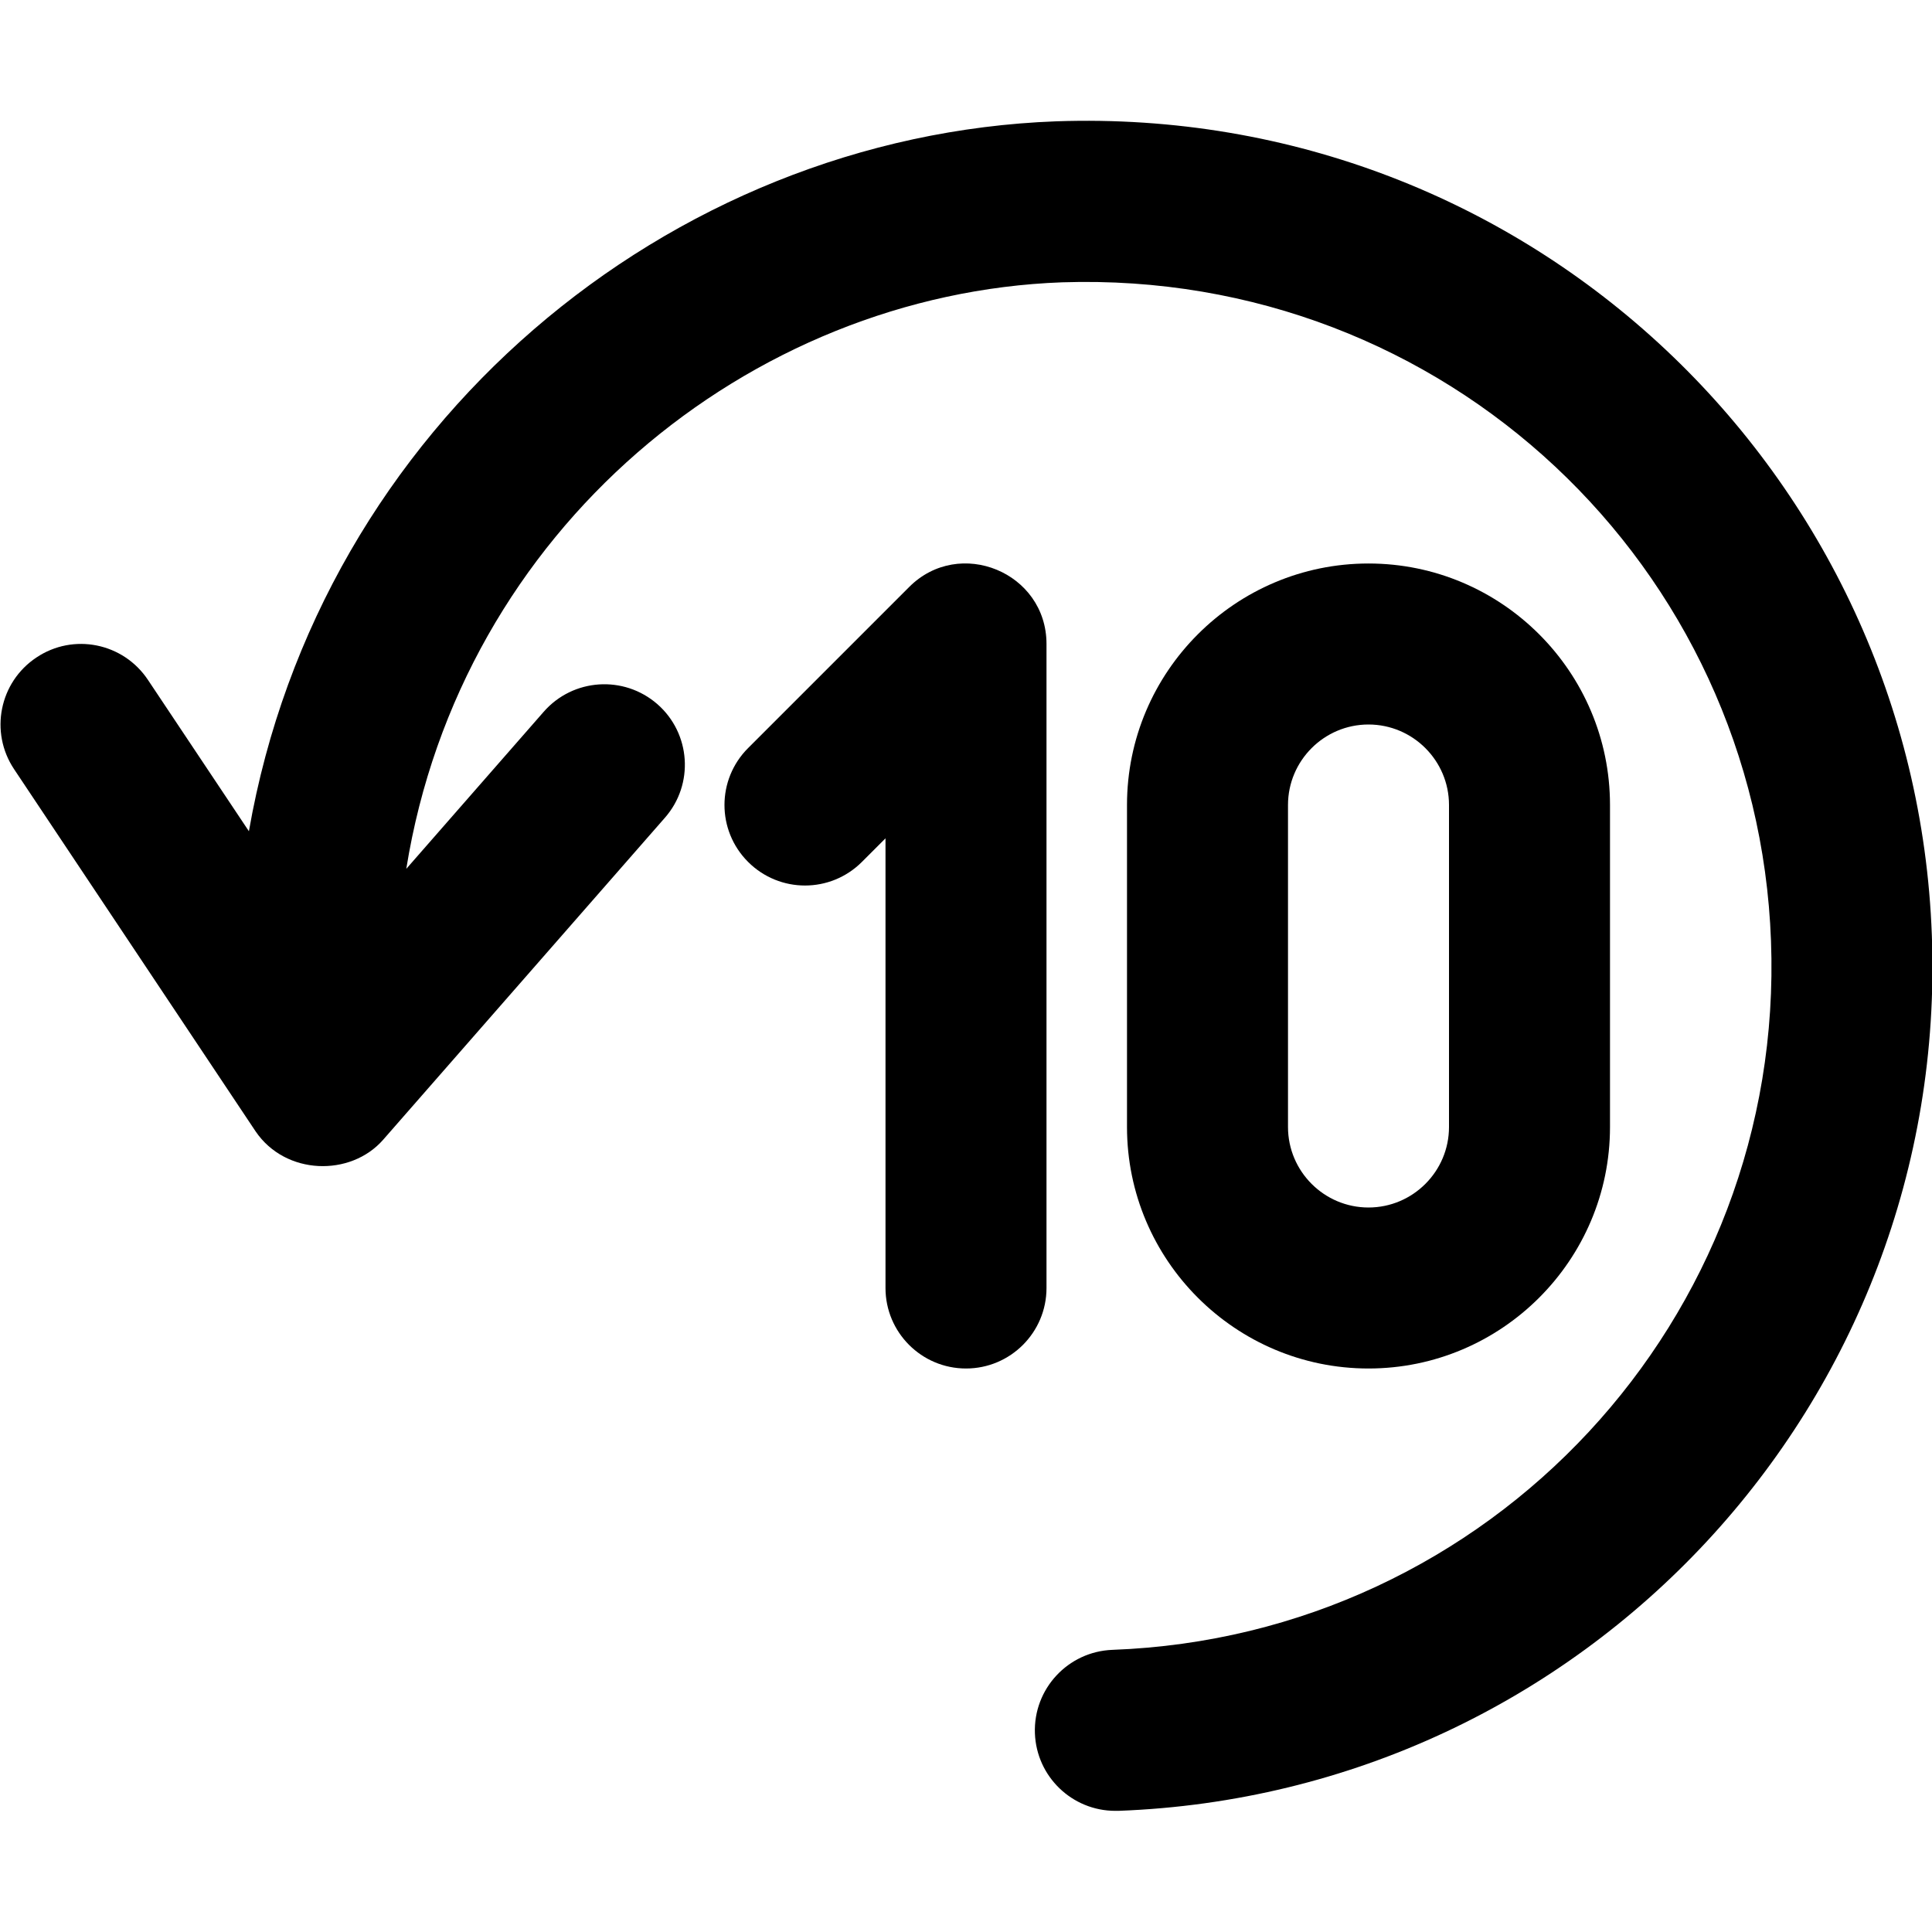 <?xml version="1.0" encoding="utf-8"?>
<!-- Generator: Adobe Illustrator 19.2.1, SVG Export Plug-In . SVG Version: 6.00 Build 0)  -->
<svg version="1.1" xmlns="http://www.w3.org/2000/svg" xmlns:xlink="http://www.w3.org/1999/xlink" x="0px" y="0px" width="24px"
	 height="24px" viewBox="0 0 24 24" enable-background="new 0 0 24 24" xml:space="preserve">
<g id="Filled_Icon">
	<g>
		<path d="M13.12,1.507C8.305,1.686,3.972,5.283,3.092,10.326l-1.254-1.88C1.531,7.985,0.911,7.86,0.452,8.168
			c-0.46,0.306-0.584,0.927-0.277,1.387l3,4.499c0.372,0.548,1.181,0.566,1.585,0.104l3.5-4c0.364-0.415,0.322-1.047-0.094-1.411
			C7.749,8.384,7.118,8.426,6.754,8.842l-1.707,1.951c0.677-4.217,4.265-7.144,8.147-7.286C17.959,3.351,21.83,7.043,22,11.688
			c0.175,4.696-3.485,8.634-8.181,8.807c-0.552,0.021-0.983,0.484-0.963,1.037c0.02,0.539,0.463,0.963,0.999,0.963
			c0.012,0,0.025,0,0.037,0c5.799-0.214,10.322-5.079,10.106-10.879C23.789,5.896,19.005,1.303,13.12,1.507z"/>
		<g>
			<path d="M17,17c-1.654,0-3-1.346-3-3v-4c0-1.654,1.346-3,3-3s3,1.346,3,3v4C20,15.654,18.654,17,17,17z M17,9
				c-0.551,0-1,0.449-1,1v4c0,0.551,0.449,1,1,1s1-0.449,1-1v-4C18,9.449,17.551,9,17,9z"/>
		</g>
		<g>
			<path d="M12,17c-0.552,0-1-0.448-1-1v-5.586l-0.293,0.293c-0.391,0.391-1.023,0.391-1.414,0c-0.391-0.391-0.391-1.023,0-1.414
				l2-2C11.918,6.665,13,7.11,13,8v8C13,16.552,12.552,17,12,17z"/>
		</g>
	</g>
</g>
<g id="Invisible_Shape">
	<rect fill="none" width="24" height="24"/>
</g>
</svg>
